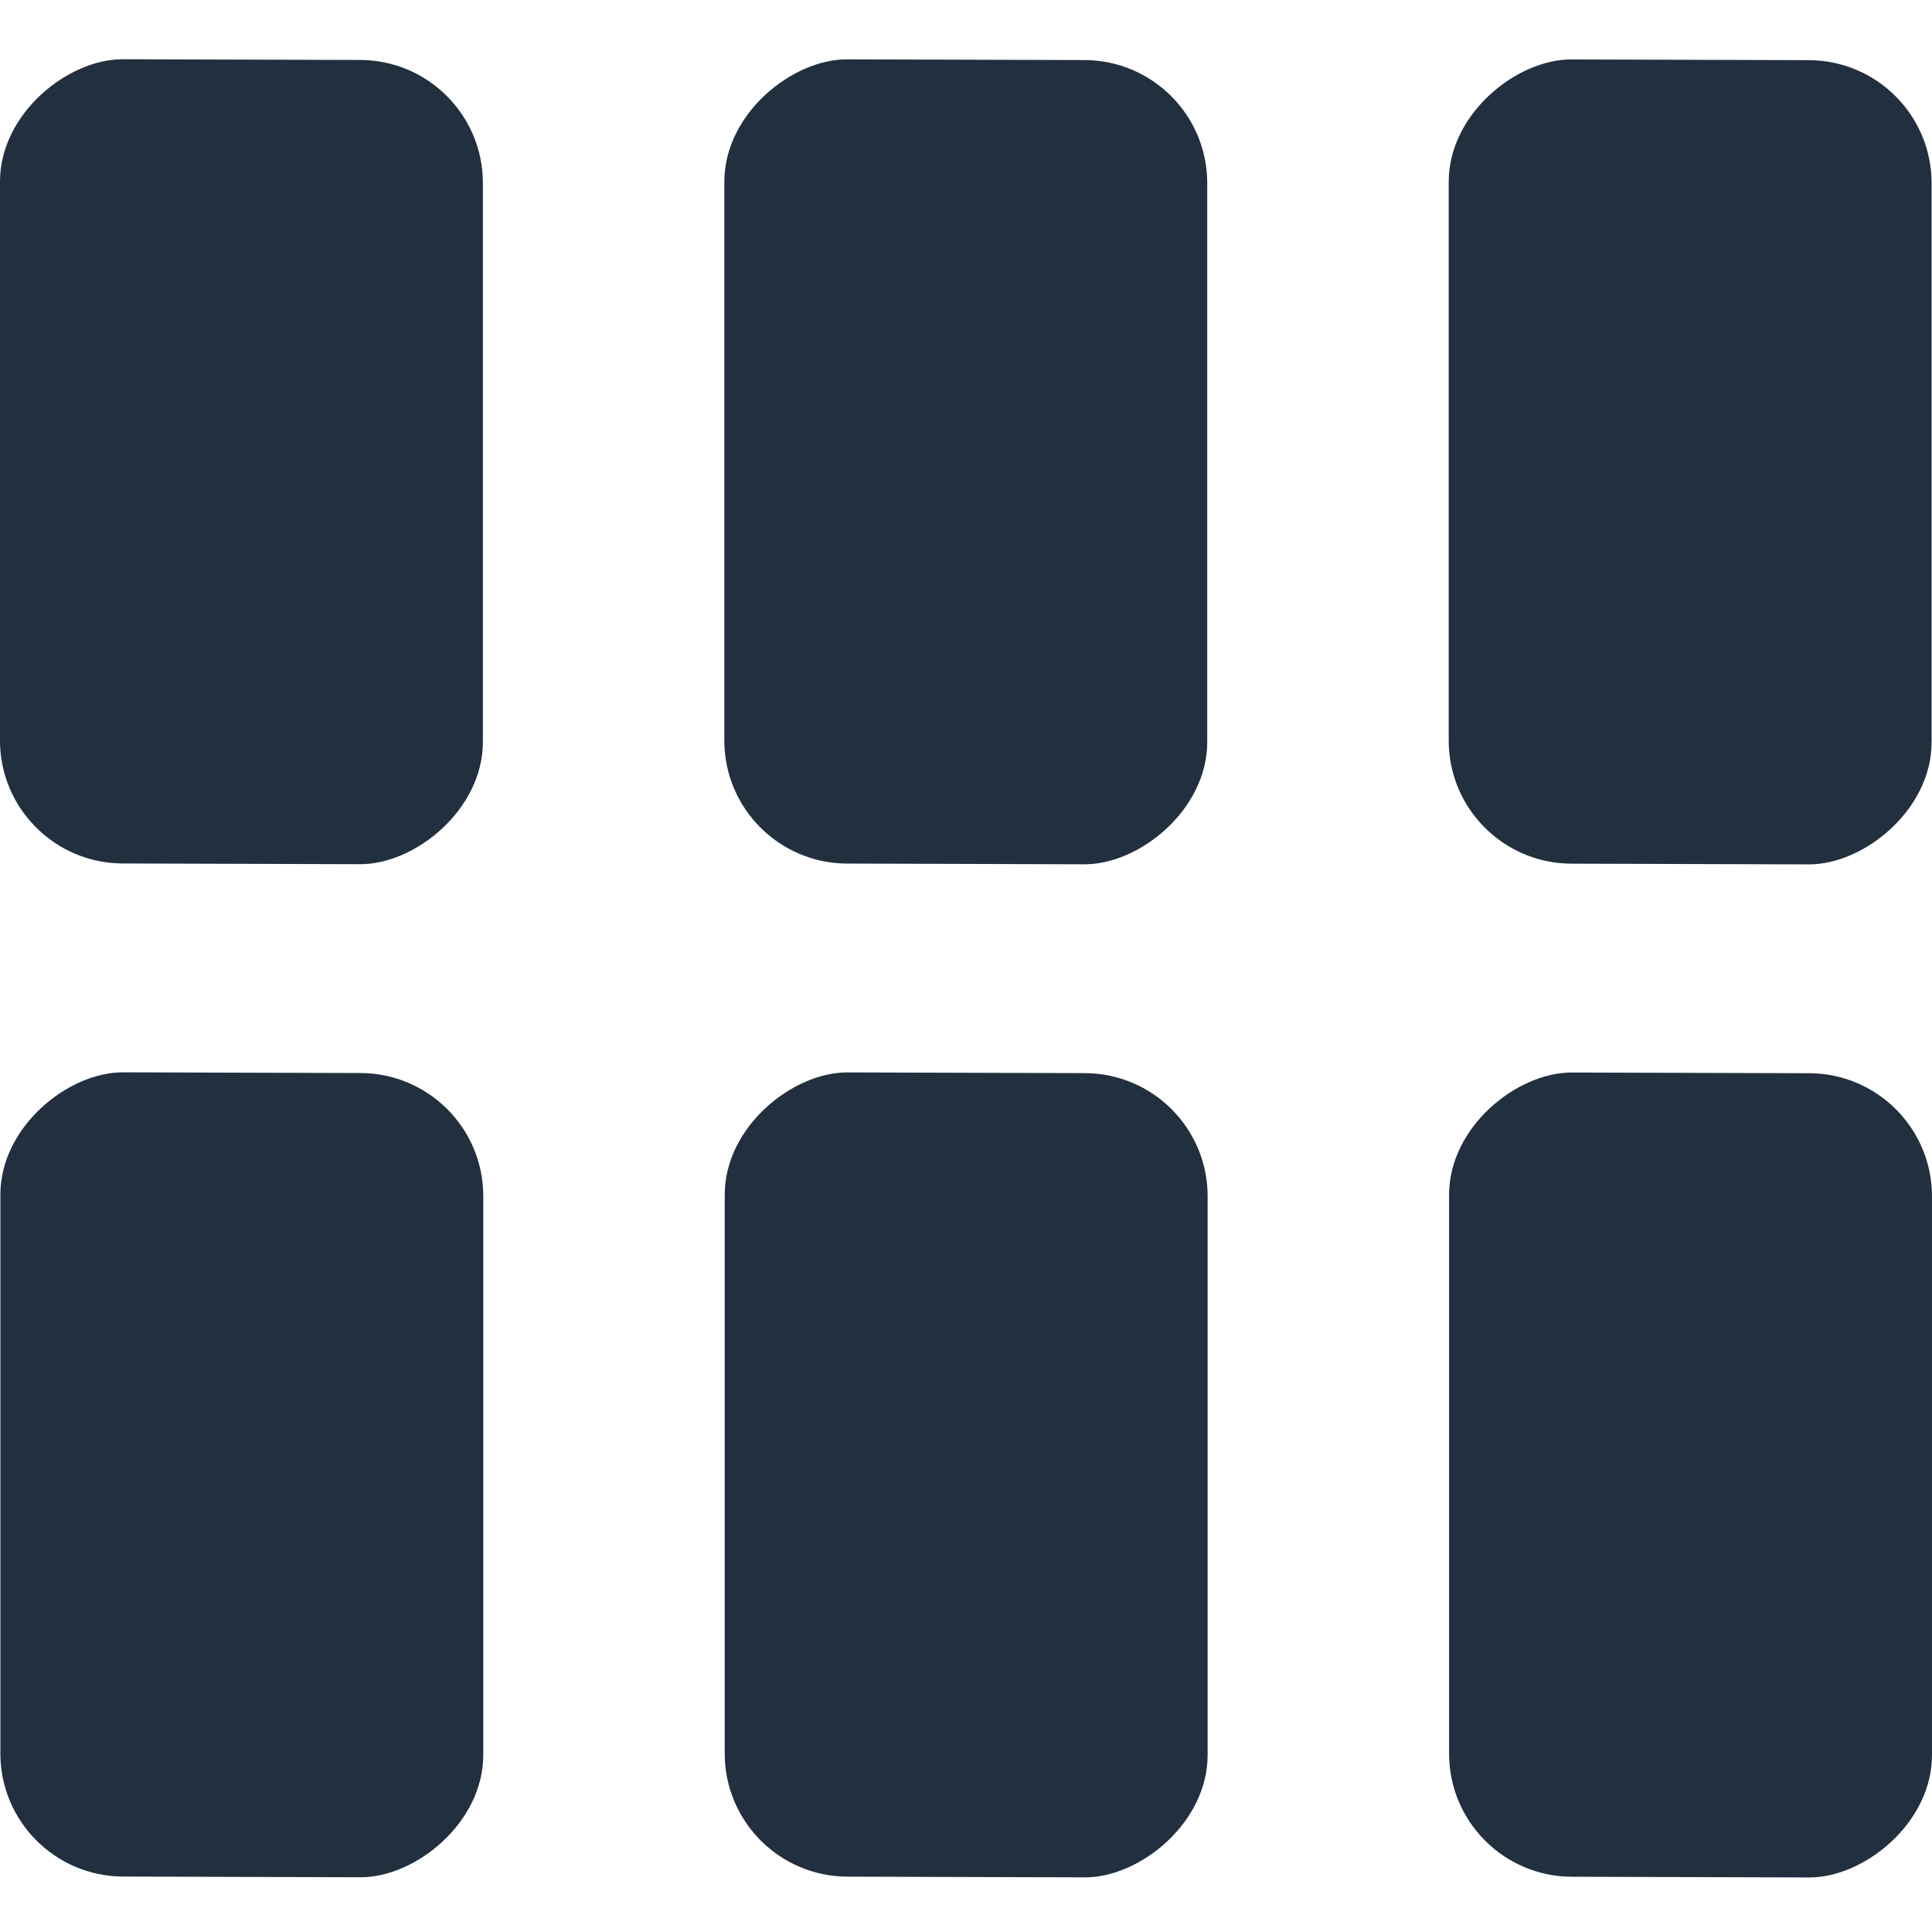 <?xml version="1.0" encoding="UTF-8" standalone="no"?>
<!-- Created with Inkscape (http://www.inkscape.org/) -->

<svg
   width="120.024mm"
   height="120.024mm"
   viewBox="0 0 120.024 120.024"
   version="1.1"
   id="svg5"
   inkscape:version="1.3 (0e150ed, 2023-07-21)"
   sodipodi:docname="fairh.svg"
   xmlns:inkscape="http://www.inkscape.org/namespaces/inkscape"
   xmlns:sodipodi="http://sodipodi.sourceforge.net/DTD/sodipodi-0.dtd"
   xmlns="http://www.w3.org/2000/svg"
   xmlns:svg="http://www.w3.org/2000/svg">
  <sodipodi:namedview
     id="namedview7"
     pagecolor="#ffffff"
     bordercolor="#000000"
     borderopacity="0.25"
     inkscape:showpageshadow="2"
     inkscape:pageopacity="0.0"
     inkscape:pagecheckerboard="0"
     inkscape:deskcolor="#d1d1d1"
     inkscape:document-units="mm"
     showgrid="false"
     inkscape:zoom="0.64693624"
     inkscape:cx="227.22487"
     inkscape:cy="263.54993"
     inkscape:window-width="1918"
     inkscape:window-height="1017"
     inkscape:window-x="0"
     inkscape:window-y="31"
     inkscape:window-maximized="1"
     inkscape:current-layer="layer1"
     showguides="true">
    <sodipodi:guide
       position="57.572,137.428"
       orientation="0,-1"
       id="guide2419"
       inkscape:locked="false" />
    <sodipodi:guide
       position="76.181,-11.236"
       orientation="0,-1"
       id="guide2421"
       inkscape:locked="false" />
    <sodipodi:guide
       position="-16.044,88.146"
       orientation="1,0"
       id="guide2423"
       inkscape:locked="false" />
    <sodipodi:guide
       position="133.233,78.944"
       orientation="1,0"
       id="guide2425"
       inkscape:locked="false" />
    <sodipodi:guide
       position="60.937,-21.271"
       orientation="0,-1"
       id="guide3024"
       inkscape:locked="false" />
  </sodipodi:namedview>
  <defs
     id="defs2">
    <inkscape:path-effect
       effect="powerclip"
       id="path-effect1548"
       is_visible="true"
       lpeversion="1"
       inverse="true"
       flatten="false"
       hide_clip="false"
       message="Use fill-rule evenodd on &lt;b&gt;fill and stroke&lt;/b&gt; dialog if no flatten result after convert clip to paths." />
    <clipPath
       clipPathUnits="userSpaceOnUse"
       id="clipPath1544">
      <rect
         style="display:block;fill:#808080;stroke:#666666;stroke-width:0"
         id="rect1546"
         width="100"
         height="100"
         x="94.7"
         y="101.519"
         rx="21.428"
         ry="0" />
    </clipPath>
  </defs>
  <g
     inkscape:label="Layer 1"
     inkscape:groupmode="layer"
     id="layer1"
     transform="translate(-68.189,-70.162)">
    <g
       id="g3159"
       transform="rotate(90,126.613,128.22)"
       style="fill:#222f3e;fill-opacity:1">
      <rect
         style="fill:#222f3e;fill-opacity:1;stroke:#666666;stroke-width:0"
         id="rect2363-3"
         width="49.962"
         height="30"
         x="-185.413"
         y="-96.621"
         rx="7.621"
         transform="matrix(-1,0,0.003,-1,0,0)"
         ry="7.621" />
      <rect
         style="fill:#222f3e;fill-opacity:1;stroke:#666666;stroke-width:0"
         id="rect2363-3-2"
         width="49.962"
         height="30"
         x="-185.542"
         y="-141.621"
         rx="7.621"
         transform="matrix(-1,0,0.003,-1,0,0)"
         ry="7.621" />
      <rect
         style="fill:#222f3e;fill-opacity:1;stroke:#666666;stroke-width:0"
         id="rect2363-3-2-9"
         width="49.962"
         height="30"
         x="-185.671"
         y="-186.621"
         rx="7.621"
         transform="matrix(-1,0,0.003,-1,0,0)"
         ry="7.621" />
      <rect
         style="fill:#222f3e;fill-opacity:1;stroke:#666666;stroke-width:0"
         id="rect2363-3-1"
         width="49.962"
         height="30"
         x="-122.477"
         y="-96.644"
         rx="7.621"
         transform="matrix(-1,0,0.003,-1,0,0)"
         ry="7.621" />
      <rect
         style="fill:#222f3e;fill-opacity:1;stroke:#666666;stroke-width:0"
         id="rect2363-3-2-2"
         width="49.962"
         height="30"
         x="-122.606"
         y="-141.645"
         rx="7.621"
         transform="matrix(-1,0,0.003,-1,0,0)"
         ry="7.621" />
      <rect
         style="fill:#222f3e;fill-opacity:1;stroke:#666666;stroke-width:0"
         id="rect2363-3-2-9-7"
         width="49.962"
         height="30"
         x="-122.735"
         y="-186.645"
         rx="7.621"
         transform="matrix(-1,0,0.003,-1,0,0)"
         ry="7.621" />
    </g>
  </g>
</svg>
